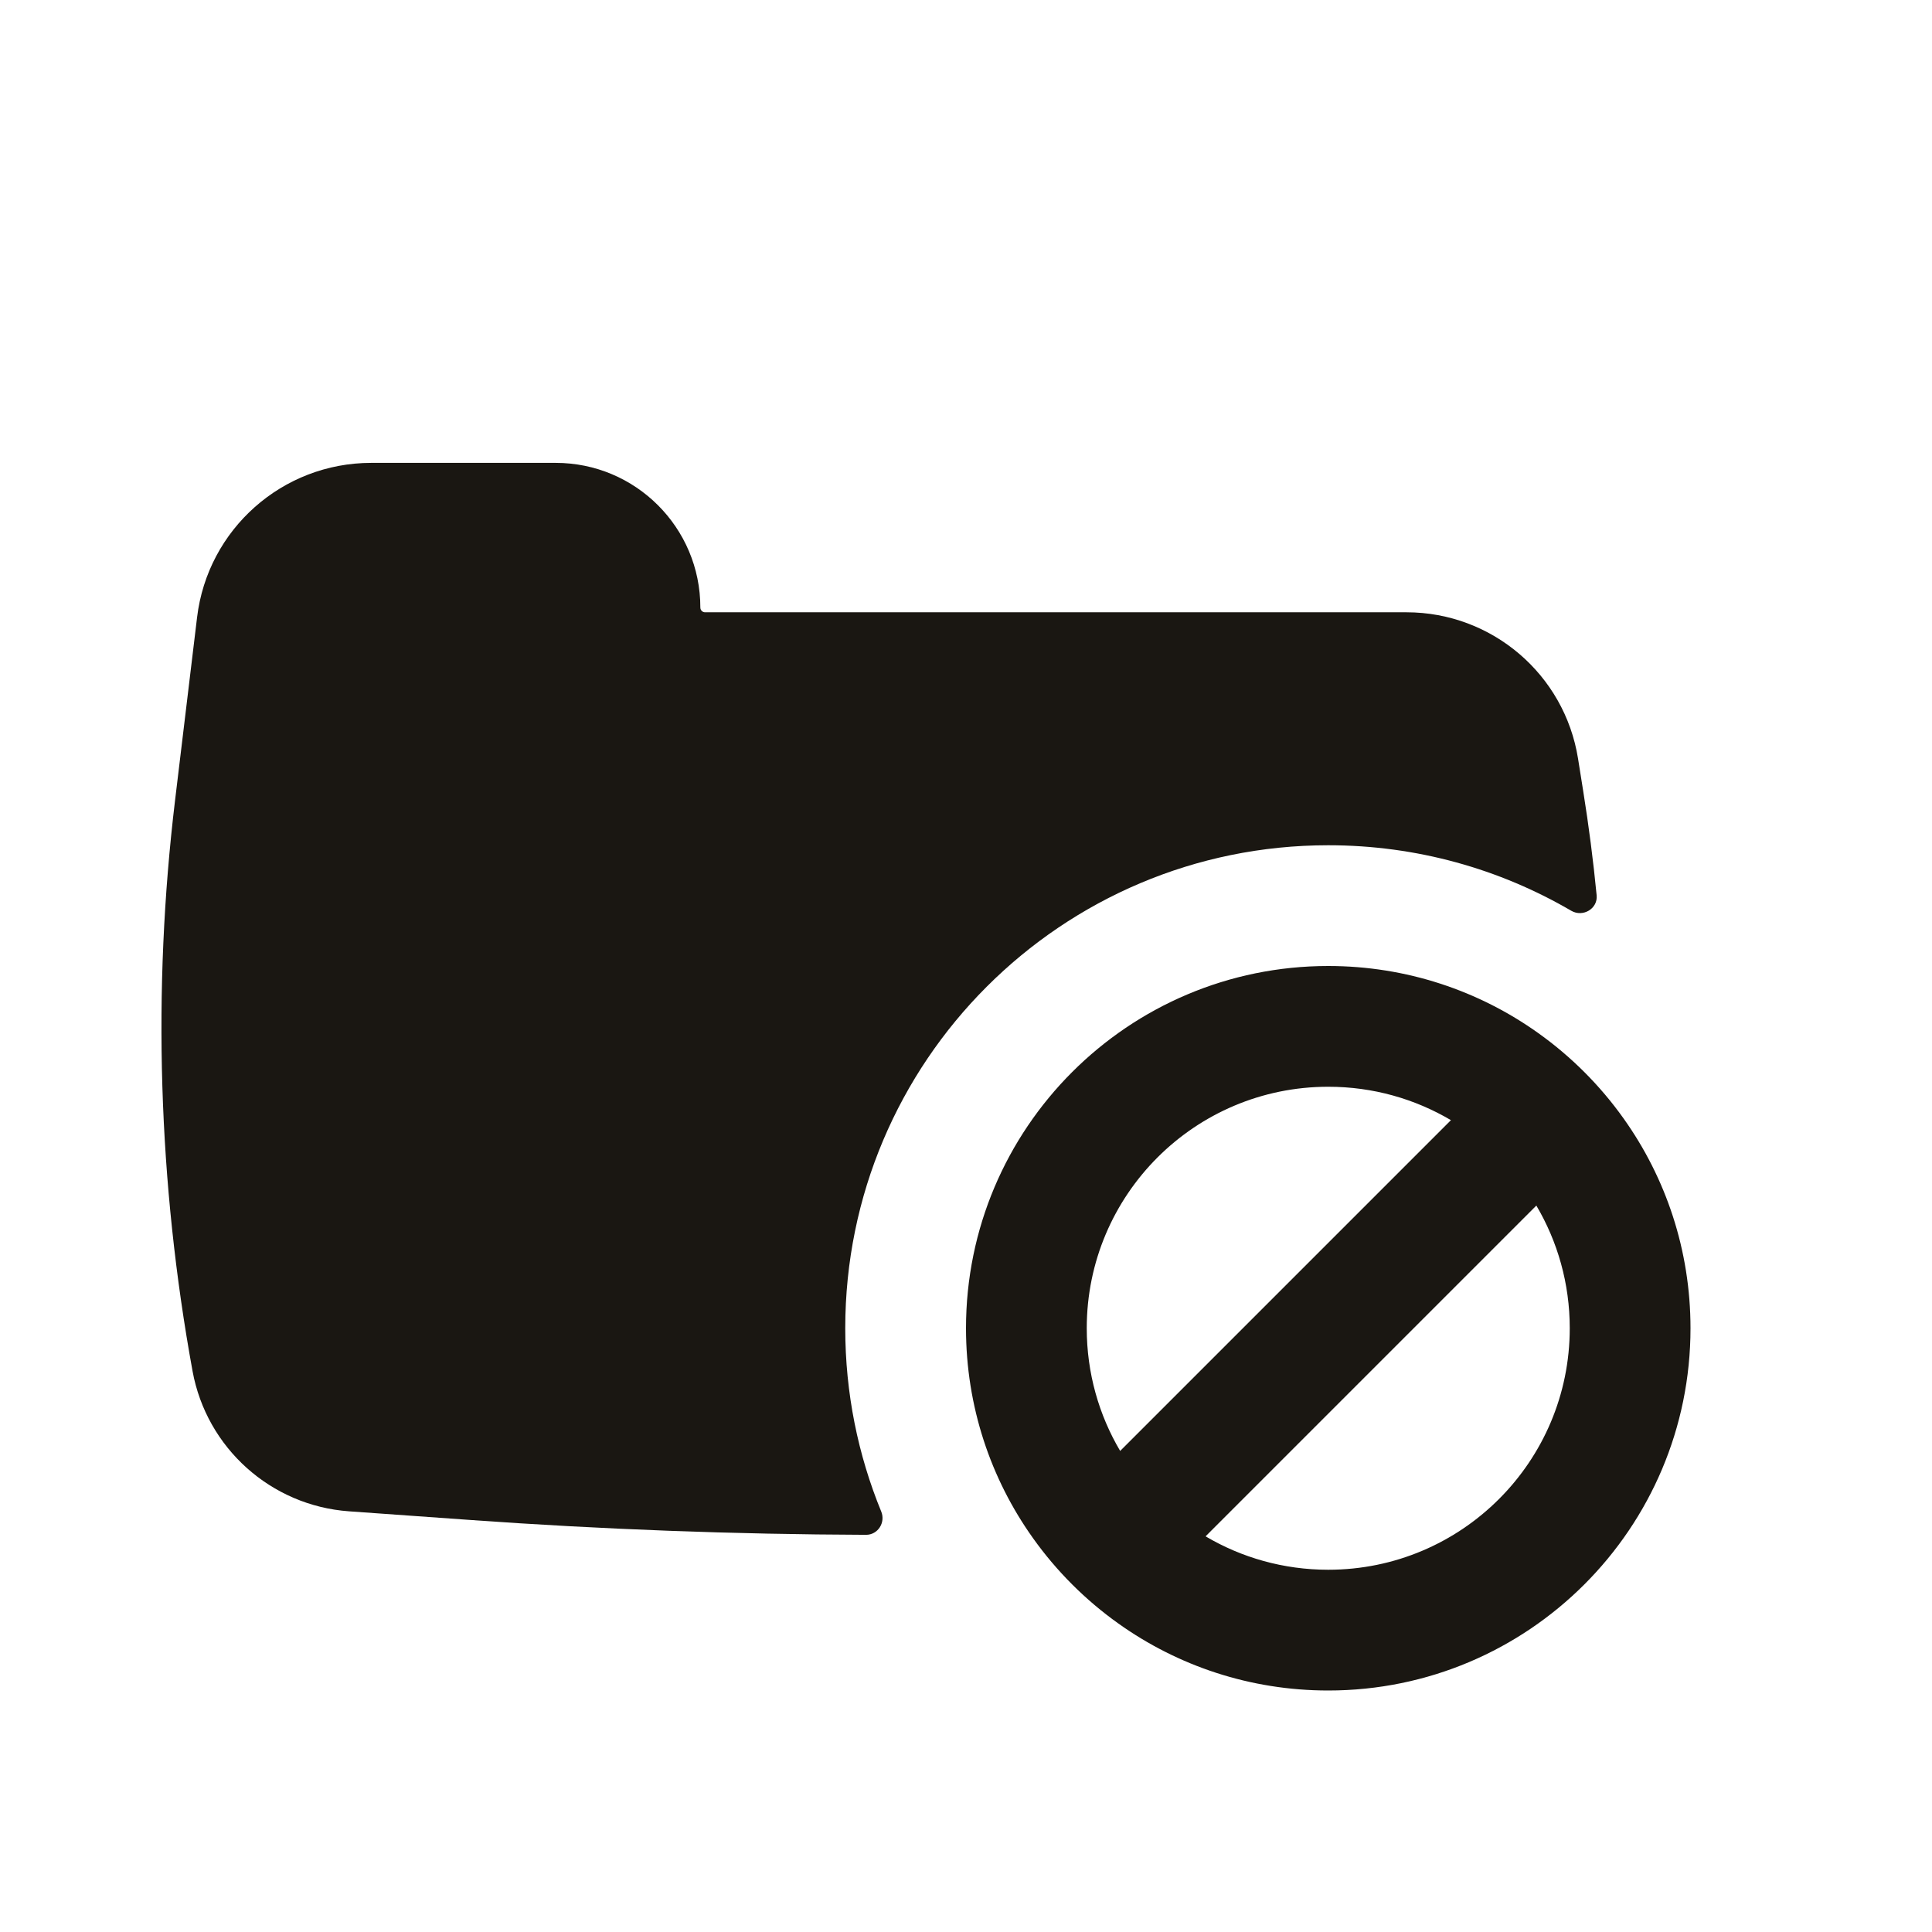 <svg width="24" height="24" viewBox="0 0 24 24" fill="none" xmlns="http://www.w3.org/2000/svg">
<path d="M10.5 16.5C10.5 17.306 10.659 18.075 10.947 18.777C11.003 18.913 10.906 19.066 10.759 19.066C9.121 19.06 7.483 18.999 5.848 18.882L4.334 18.774C3.366 18.704 2.567 17.988 2.392 17.033C1.965 14.693 1.891 12.301 2.175 9.939L2.448 7.67C2.579 6.574 3.508 5.75 4.612 5.75H6.903C7.895 5.75 8.7 6.554 8.7 7.547C8.7 7.58 8.726 7.606 8.759 7.606L17.472 7.606C18.533 7.606 19.436 8.377 19.603 9.424L19.667 9.826C19.736 10.256 19.792 10.688 19.834 11.121C19.851 11.288 19.664 11.398 19.519 11.314C18.632 10.796 17.601 10.5 16.5 10.5C13.186 10.5 10.5 13.186 10.5 16.5Z" fill="#1A1712"/>
<path fill-rule="evenodd" clip-rule="evenodd" d="M12 16.5C12 17.472 12.308 18.372 12.832 19.107C13.124 19.517 13.483 19.876 13.893 20.168C14.628 20.692 15.528 21 16.5 21C18.985 21 21 18.985 21 16.5C21 15.528 20.692 14.628 20.168 13.893C19.876 13.483 19.517 13.124 19.107 12.832C18.372 12.308 17.472 12 16.5 12C14.015 12 12 14.015 12 16.5ZM16.5 19.5C15.944 19.5 15.423 19.349 14.976 19.085L19.085 14.976C19.349 15.423 19.5 15.944 19.5 16.5C19.5 18.157 18.157 19.5 16.5 19.5ZM13.915 18.024L18.024 13.915C17.577 13.651 17.056 13.5 16.5 13.5C14.843 13.5 13.5 14.843 13.5 16.5C13.5 17.056 13.651 17.577 13.915 18.024Z" fill="#1A1712"/>
</svg>
